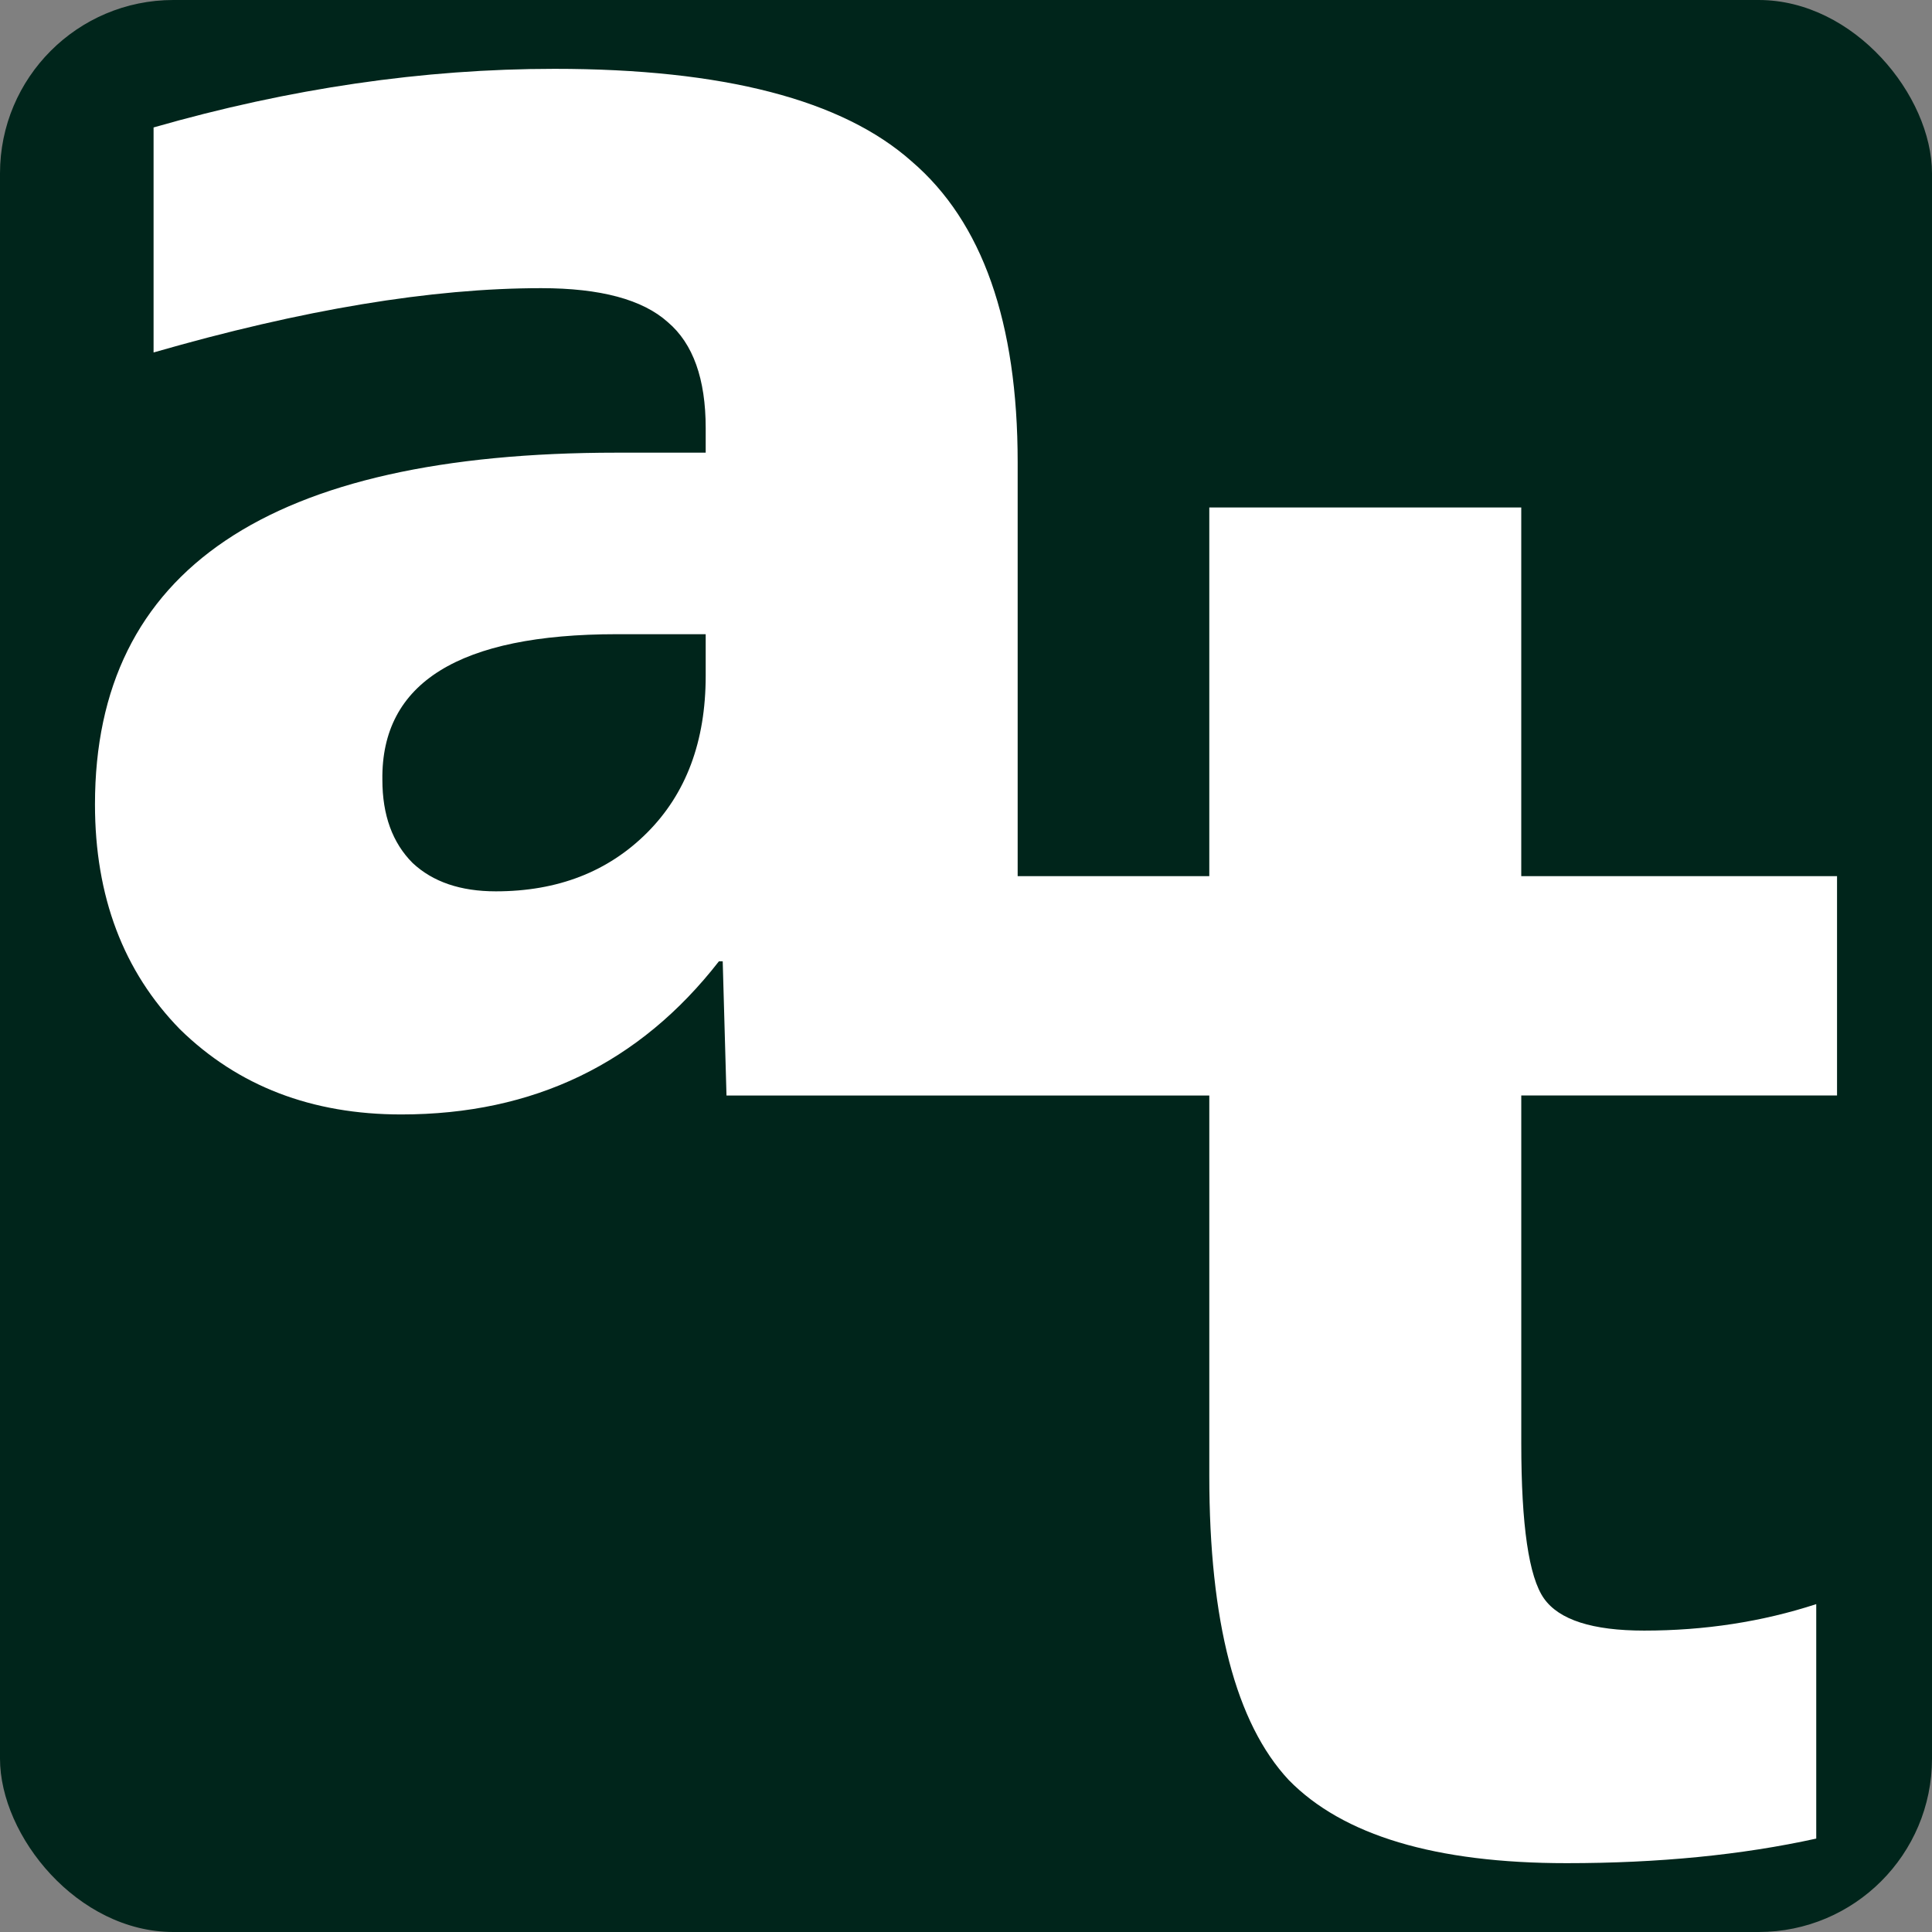 <svg xmlns="http://www.w3.org/2000/svg" width="600" height="600" viewBox="0 0 158.75 158.75"><rect x="0" y="0" width="158.75" height="158.75" fill="#808080" stroke="none"/><defs><linearGradient id="a"><stop offset="0" stop-color="#a8a100"/><stop offset="1" stop-color="#cad000"/></linearGradient></defs><rect width="158.75" height="158.75" rx="14.249" ry="14.249" fill="#00251b"/><path style="line-height:1.25;-inkscape-font-specification:'Mgen+ 1c Ultra-Bold';text-align:center" d="M45.557 5.656c-10.772 0-21.751 1.606-32.938 4.816v18.49c12.222-3.522 22.839-5.284 31.85-5.284 4.868 0 8.338.933 10.41 2.797 2.071 1.76 3.107 4.661 3.107 8.7v2.02h-7.302c-28.588 0-42.88 9.633-42.88 28.898 0 7.561 2.33 13.725 6.99 18.49 4.765 4.66 10.824 6.99 18.178 6.99 10.876 0 19.577-4.195 26.102-12.584h.31l.311 11.03h23.926v-.003h15.745v31.228c0 12.015 2.174 20.353 6.525 25.014 4.454 4.557 12.067 6.836 22.839 6.836 7.56 0 14.397-.674 20.508-2.02v-19.265c-4.454 1.45-9.167 2.175-14.139 2.175-4.246 0-6.991-.88-8.234-2.641-1.243-1.761-1.864-6.008-1.864-12.74V90.015h25.946V71.993H125V41.697H99.366v30.296H83.62v-34.02c0-11.498-2.9-19.732-8.7-24.704-5.697-5.075-15.485-7.613-29.364-7.613zm5.127 46.455h7.302v3.418c0 5.386-1.605 9.684-4.816 12.895-3.211 3.21-7.354 4.816-12.43 4.816-2.9 0-5.178-.777-6.836-2.33-1.657-1.658-2.485-3.936-2.485-6.836-.104-7.976 6.318-11.963 19.265-11.963z" font-weight="800" font-size="159.094" font-family="Mgen+ 1c" letter-spacing="0" word-spacing="0" text-anchor="middle" fill="#fff"/></svg>